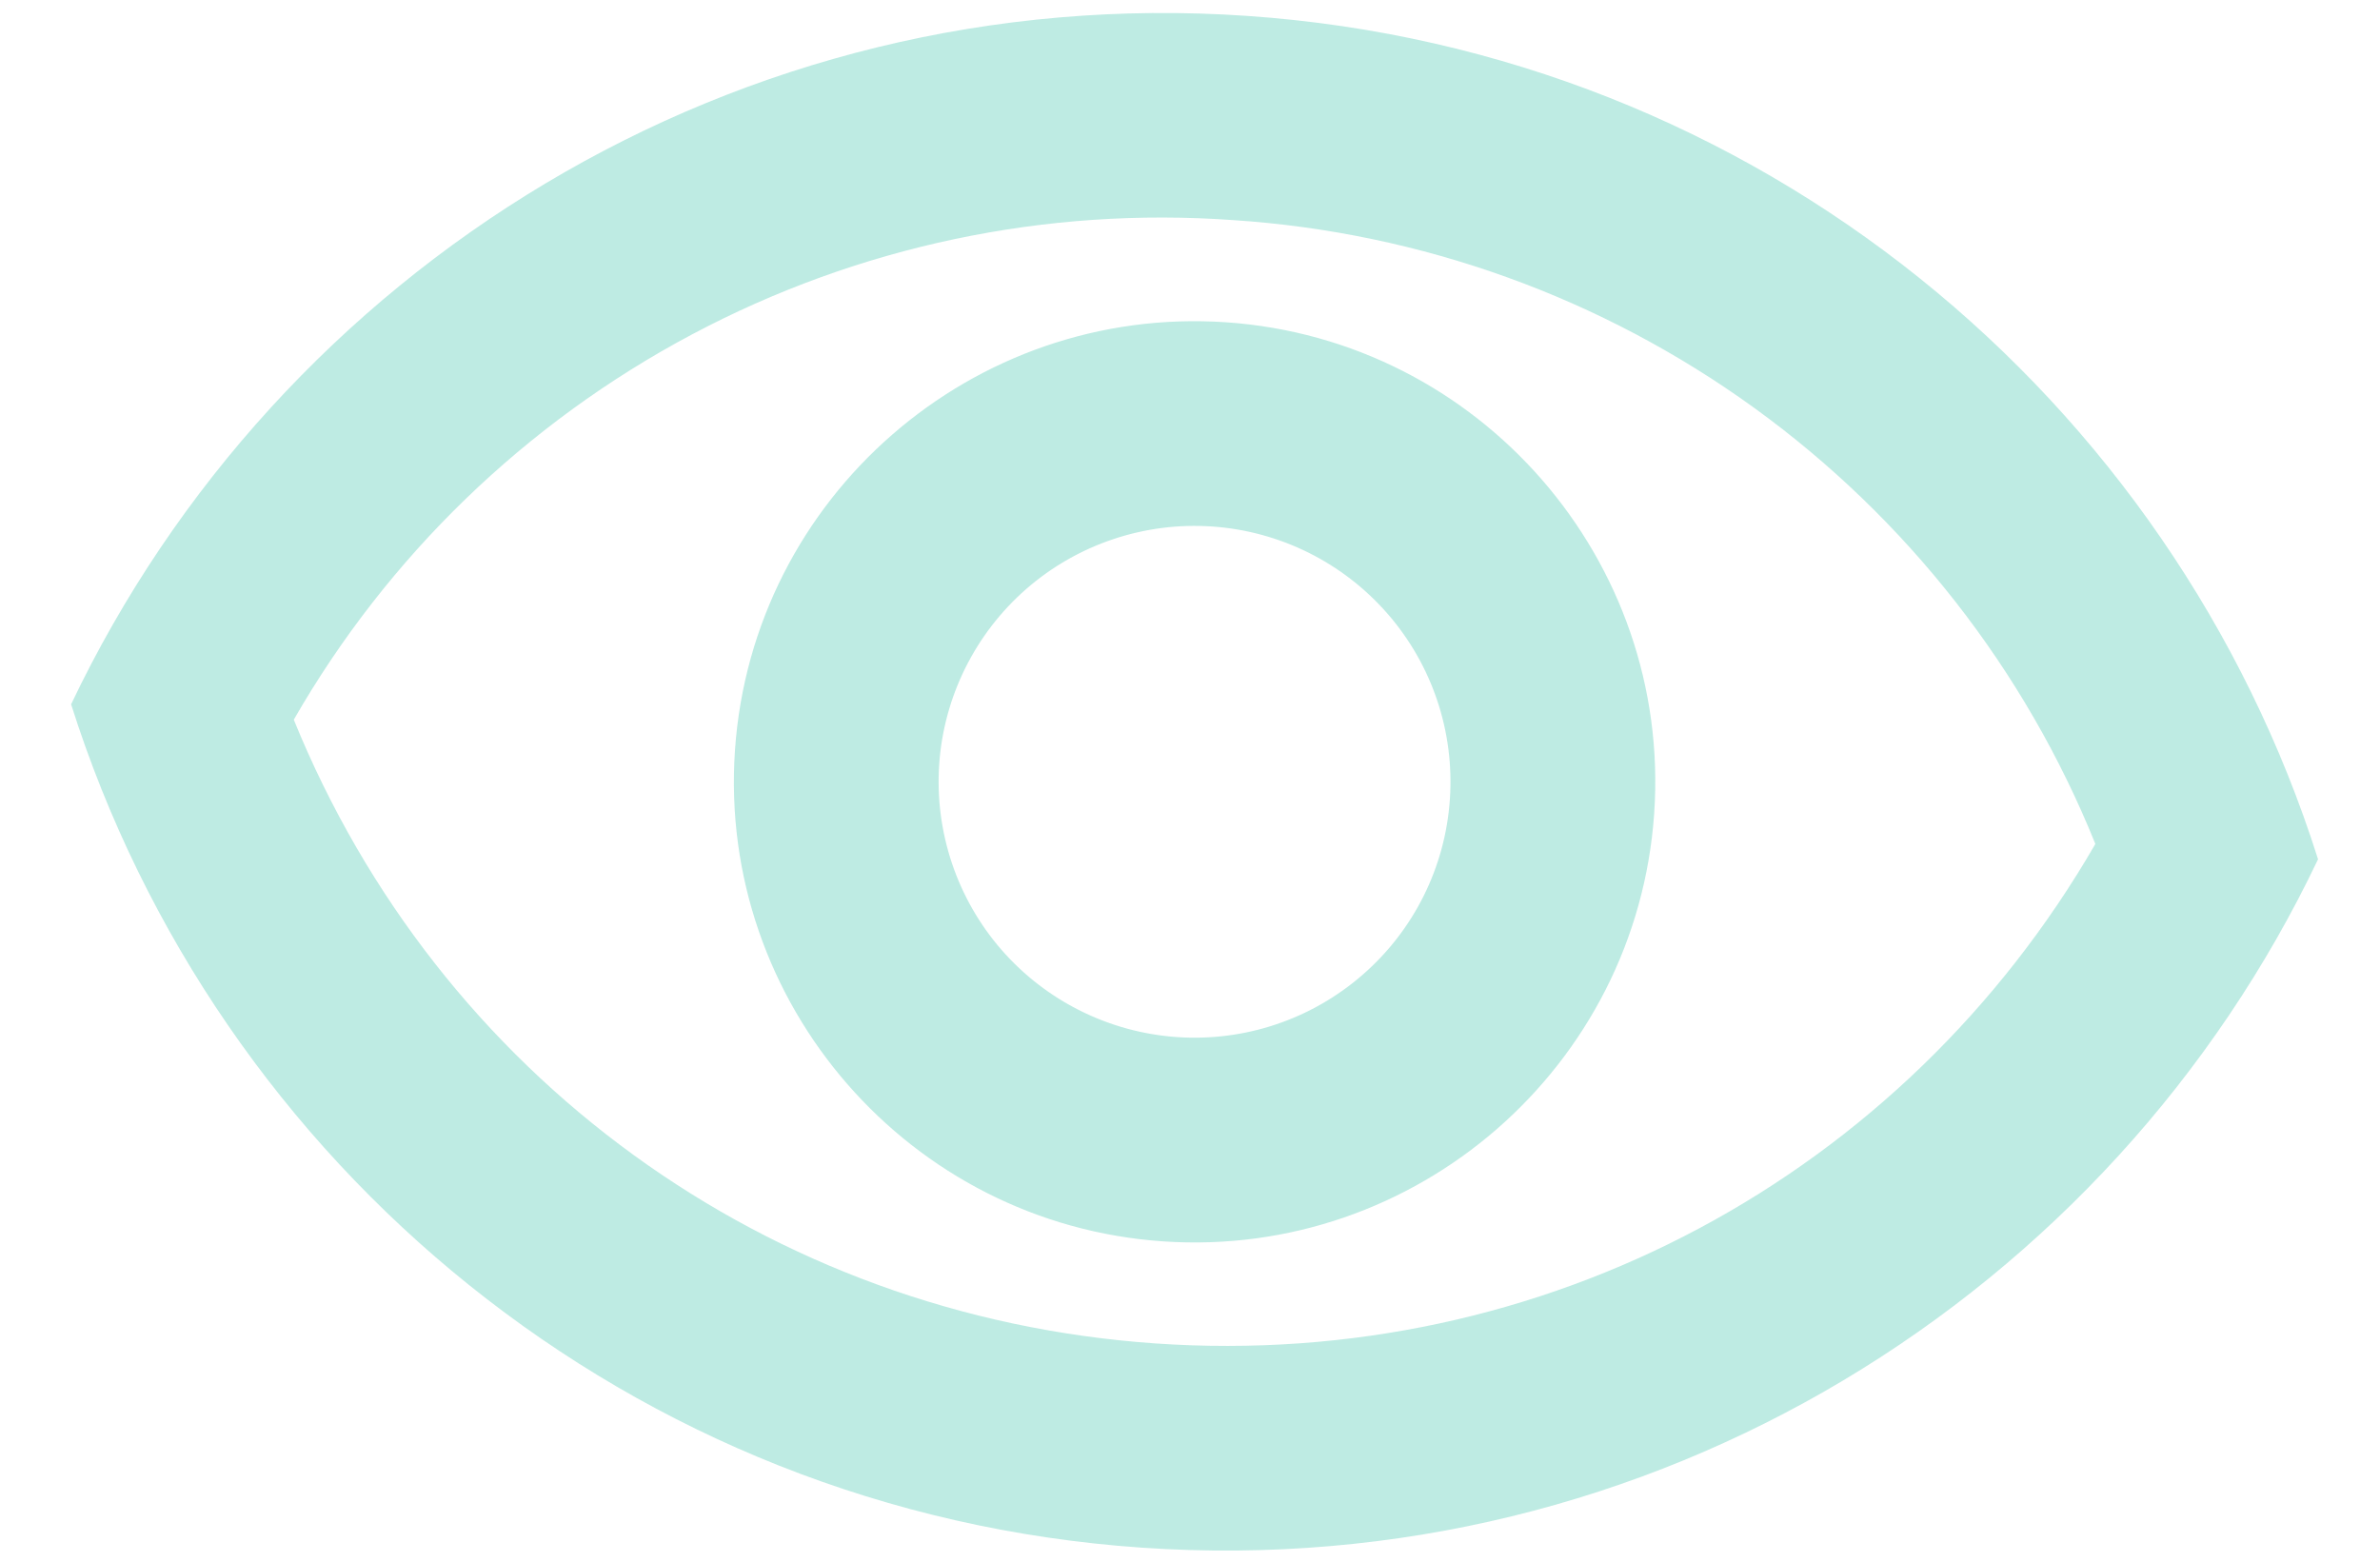 <svg width="32" height="21" viewBox="0 0 32 21" fill="none" xmlns="http://www.w3.org/2000/svg">
<path opacity="0.3" d="M16.582 2.96C19.108 3.126 21.535 4.001 23.586 5.485C25.636 6.969 27.226 9.002 28.173 11.349C25.588 15.82 20.759 18.426 15.54 18.066C10.322 17.706 5.896 14.462 3.95 9.678C5.21 7.483 7.064 5.688 9.299 4.5C11.533 3.311 14.058 2.778 16.582 2.96ZM16.772 0.214C9.906 -0.26 3.748 3.606 0.956 9.471C2.916 15.663 8.485 20.339 15.351 20.812C22.217 21.286 28.375 17.42 31.167 11.555C29.207 5.363 23.638 0.688 16.772 0.214ZM16.298 7.08C17.209 7.143 18.057 7.565 18.656 8.253C19.256 8.941 19.557 9.84 19.494 10.75C19.432 11.661 19.01 12.509 18.321 13.108C17.633 13.708 16.735 14.009 15.825 13.946C14.914 13.883 14.066 13.461 13.466 12.773C12.867 12.085 12.566 11.187 12.628 10.276C12.691 9.366 13.113 8.518 13.801 7.918C14.489 7.319 15.388 7.017 16.298 7.08ZM16.488 4.334C13.082 4.099 10.117 6.681 9.882 10.087C9.647 13.492 12.229 16.458 15.635 16.693C19.041 16.928 22.006 14.345 22.241 10.94C22.476 7.534 19.893 4.569 16.488 4.334Z" fill="#27BBA2"/>
</svg>
